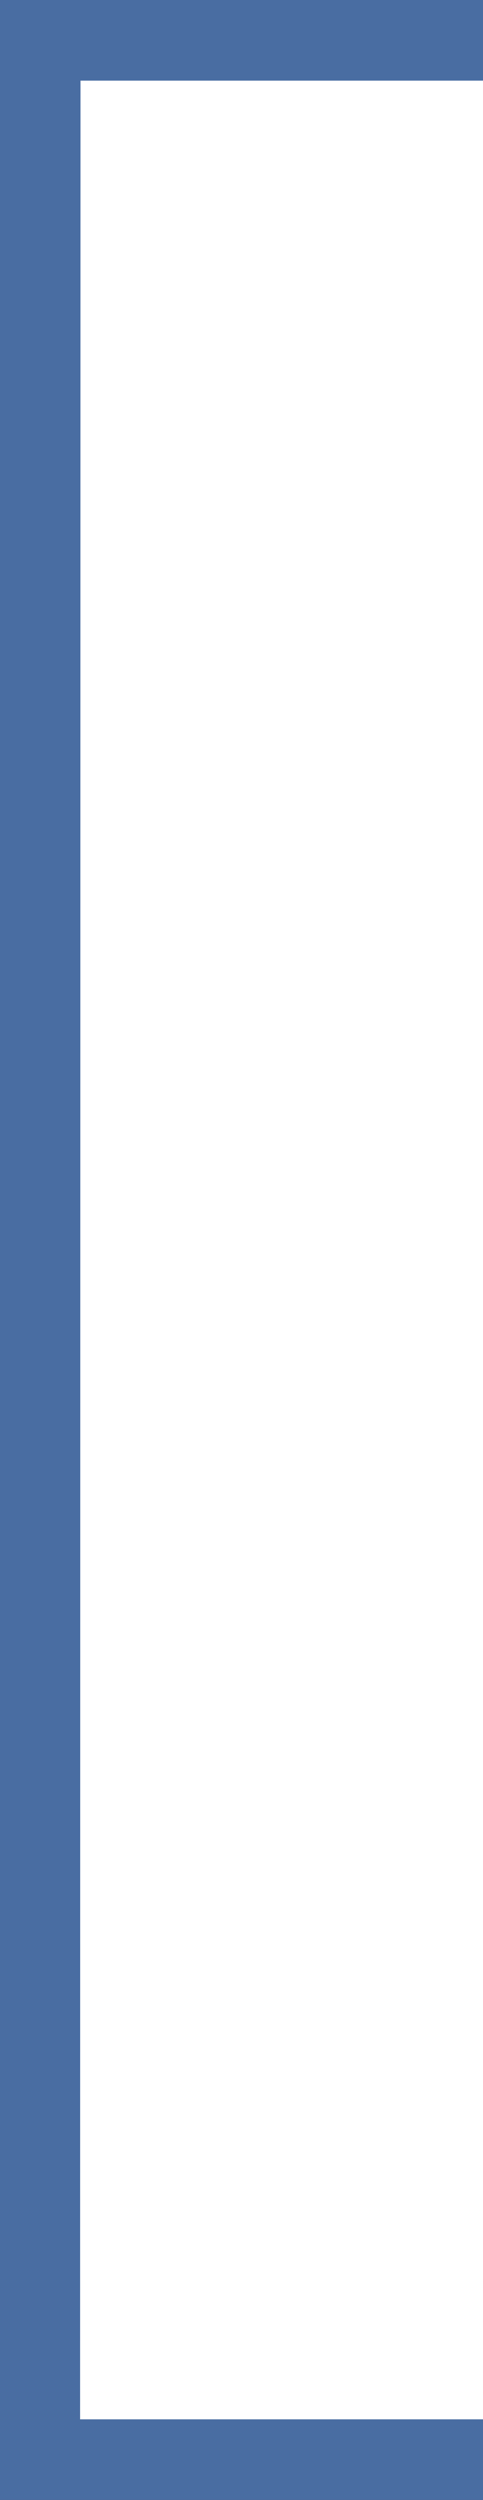 <?xml version="1.0" encoding="UTF-8" standalone="no"?>
<!DOCTYPE svg PUBLIC "-//W3C//DTD SVG 1.1 Tiny//EN" "http://www.w3.org/Graphics/SVG/1.1/DTD/svg11-tiny.dtd">
<svg xmlns="http://www.w3.org/2000/svg" xmlns:xlink="http://www.w3.org/1999/xlink" width="12" height="62" viewBox="0 0 12 62">
<rect x="0" y="0" width="12" height="62" fill="#333333" stroke="none"/>
<rect fill="none" height="62" width="12"/>
<rect fill="#496DA2" height="62" width="12"/>
<polygon fill="#FFFFFF" points="2,2 1.99,60.001 12,60.001 12,2 "/>
</svg>